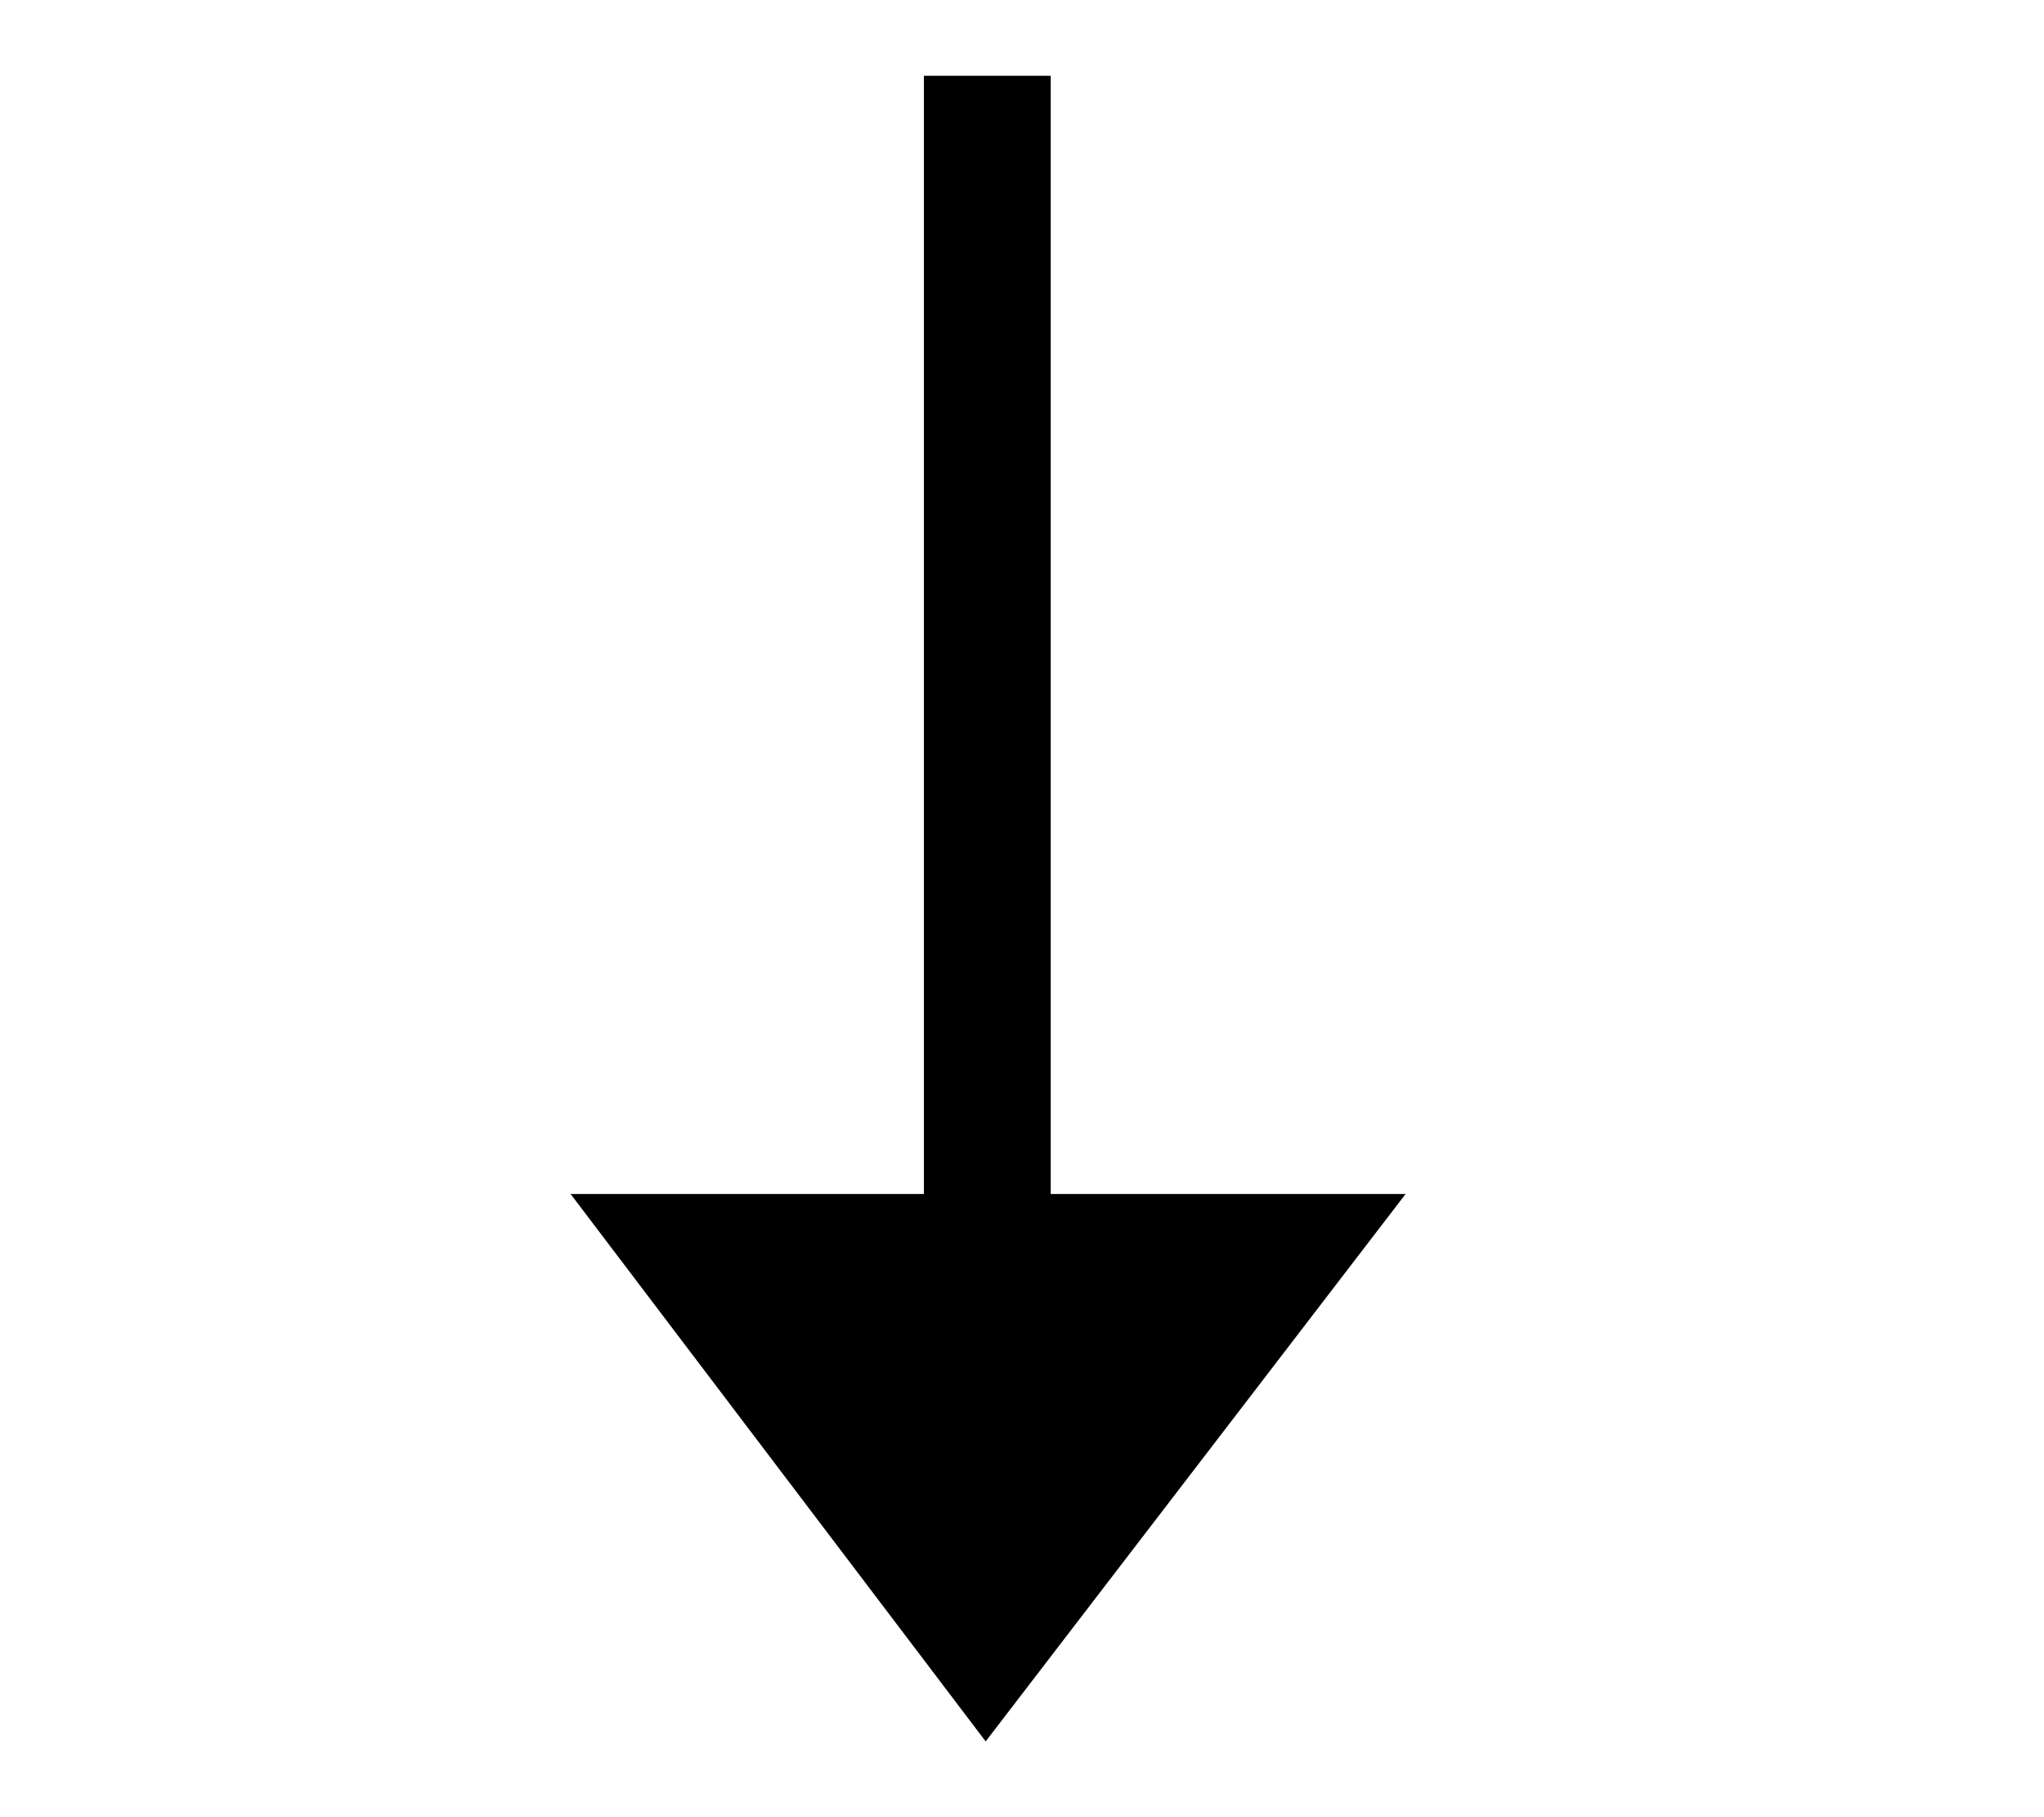 <svg width="18" height="16" viewBox="0 0 18 16" fill="none" xmlns="http://www.w3.org/2000/svg"><path d="M8.68 15.333L12.378 10.513H9.253V0.667L8.136 0.667V10.513H5.025L8.68 15.333Z" fill="black"></path></svg>
